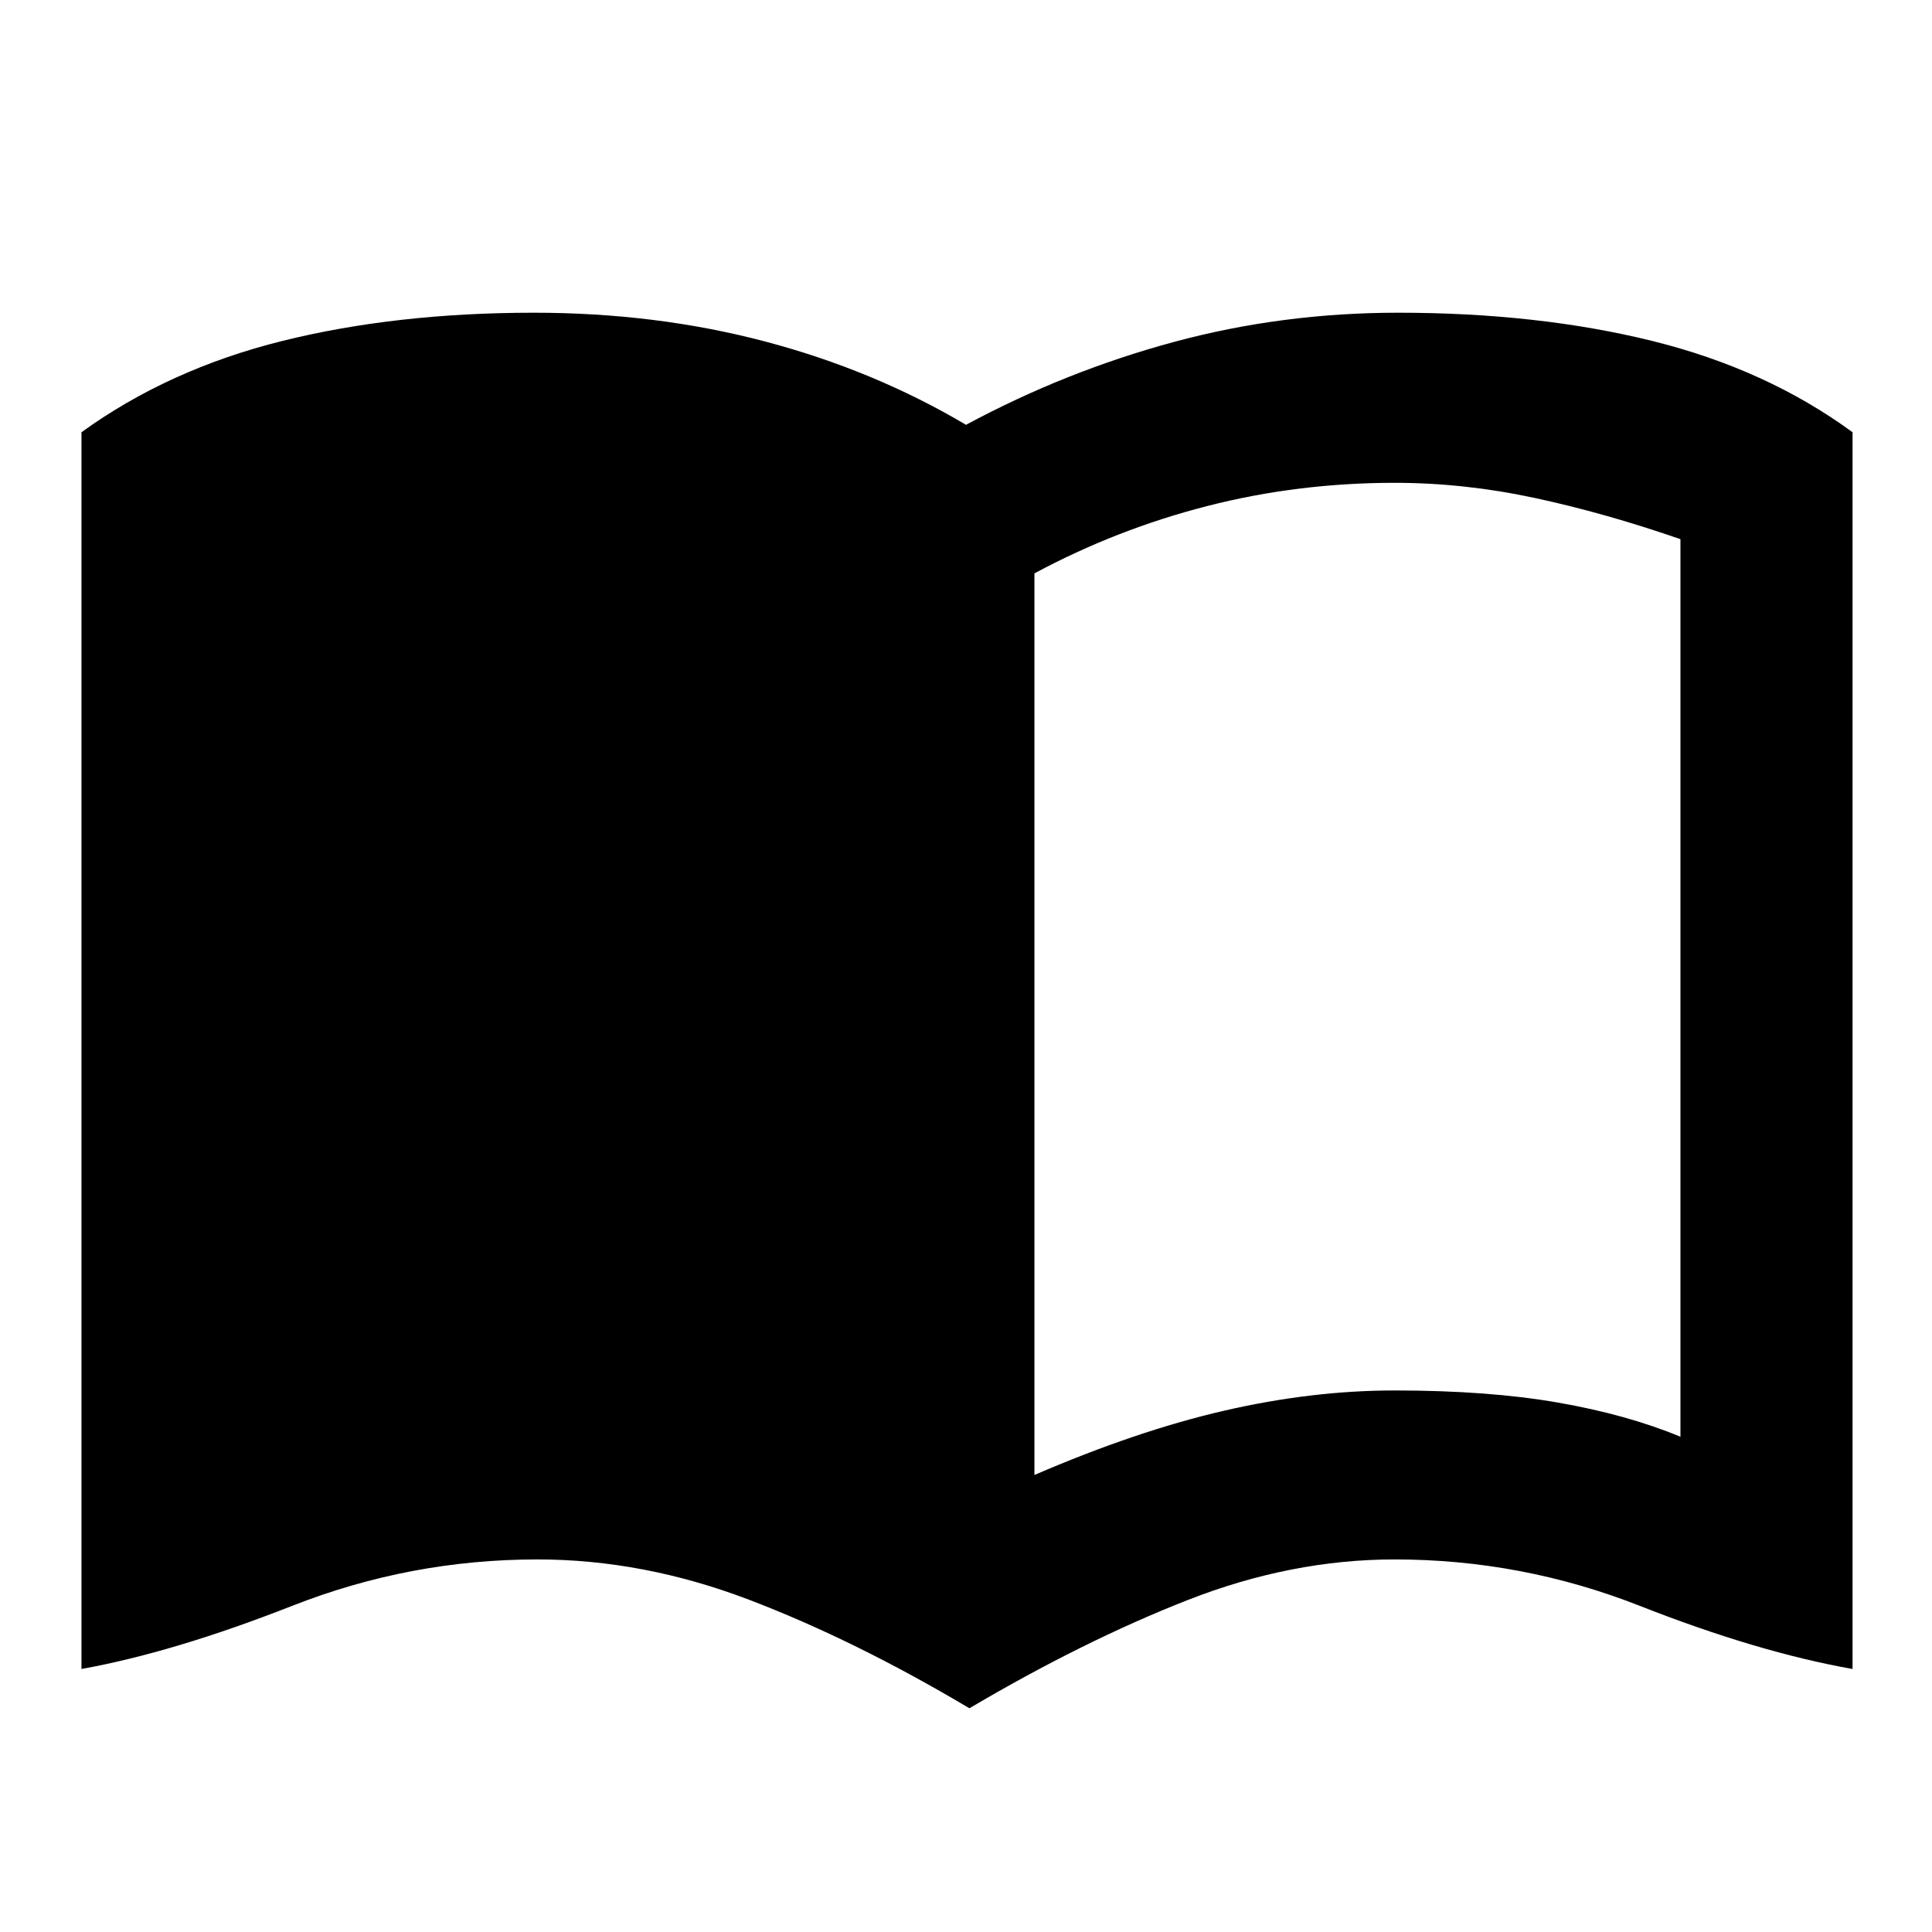 <svg xmlns="http://www.w3.org/2000/svg" height="20" viewBox="0 -960 960 960" width="20"><path d="M514-227.09q51-22 94.5-32t84.5-10q46.5 0 81 6t61 17v-446q-37.5-13-72.5-20.5t-69.5-7.5q-48 0-93 11.5t-86 33.5v448Zm-32.3 115.92q-57.07-33.94-109.57-53.95-52.5-20.01-105.13-20.01-63.15 0-121.84 23.07Q86.48-139 40.48-130.69v-614.53q43.32-31.32 99.78-45.36 56.46-14.03 125.04-14.03 60.63 0 114.7 14.25t100 41.45q49.5-26.63 103.28-41.17 53.79-14.53 111.42-14.53 69.58 0 126.32 14.03 56.74 14.04 99.5 45.36v614.53Q873.46-139 814.8-162.06q-58.65-23.07-121.8-23.07-51.5 0-103.15 20.3-51.65 20.29-108.15 53.66Z"/></svg>